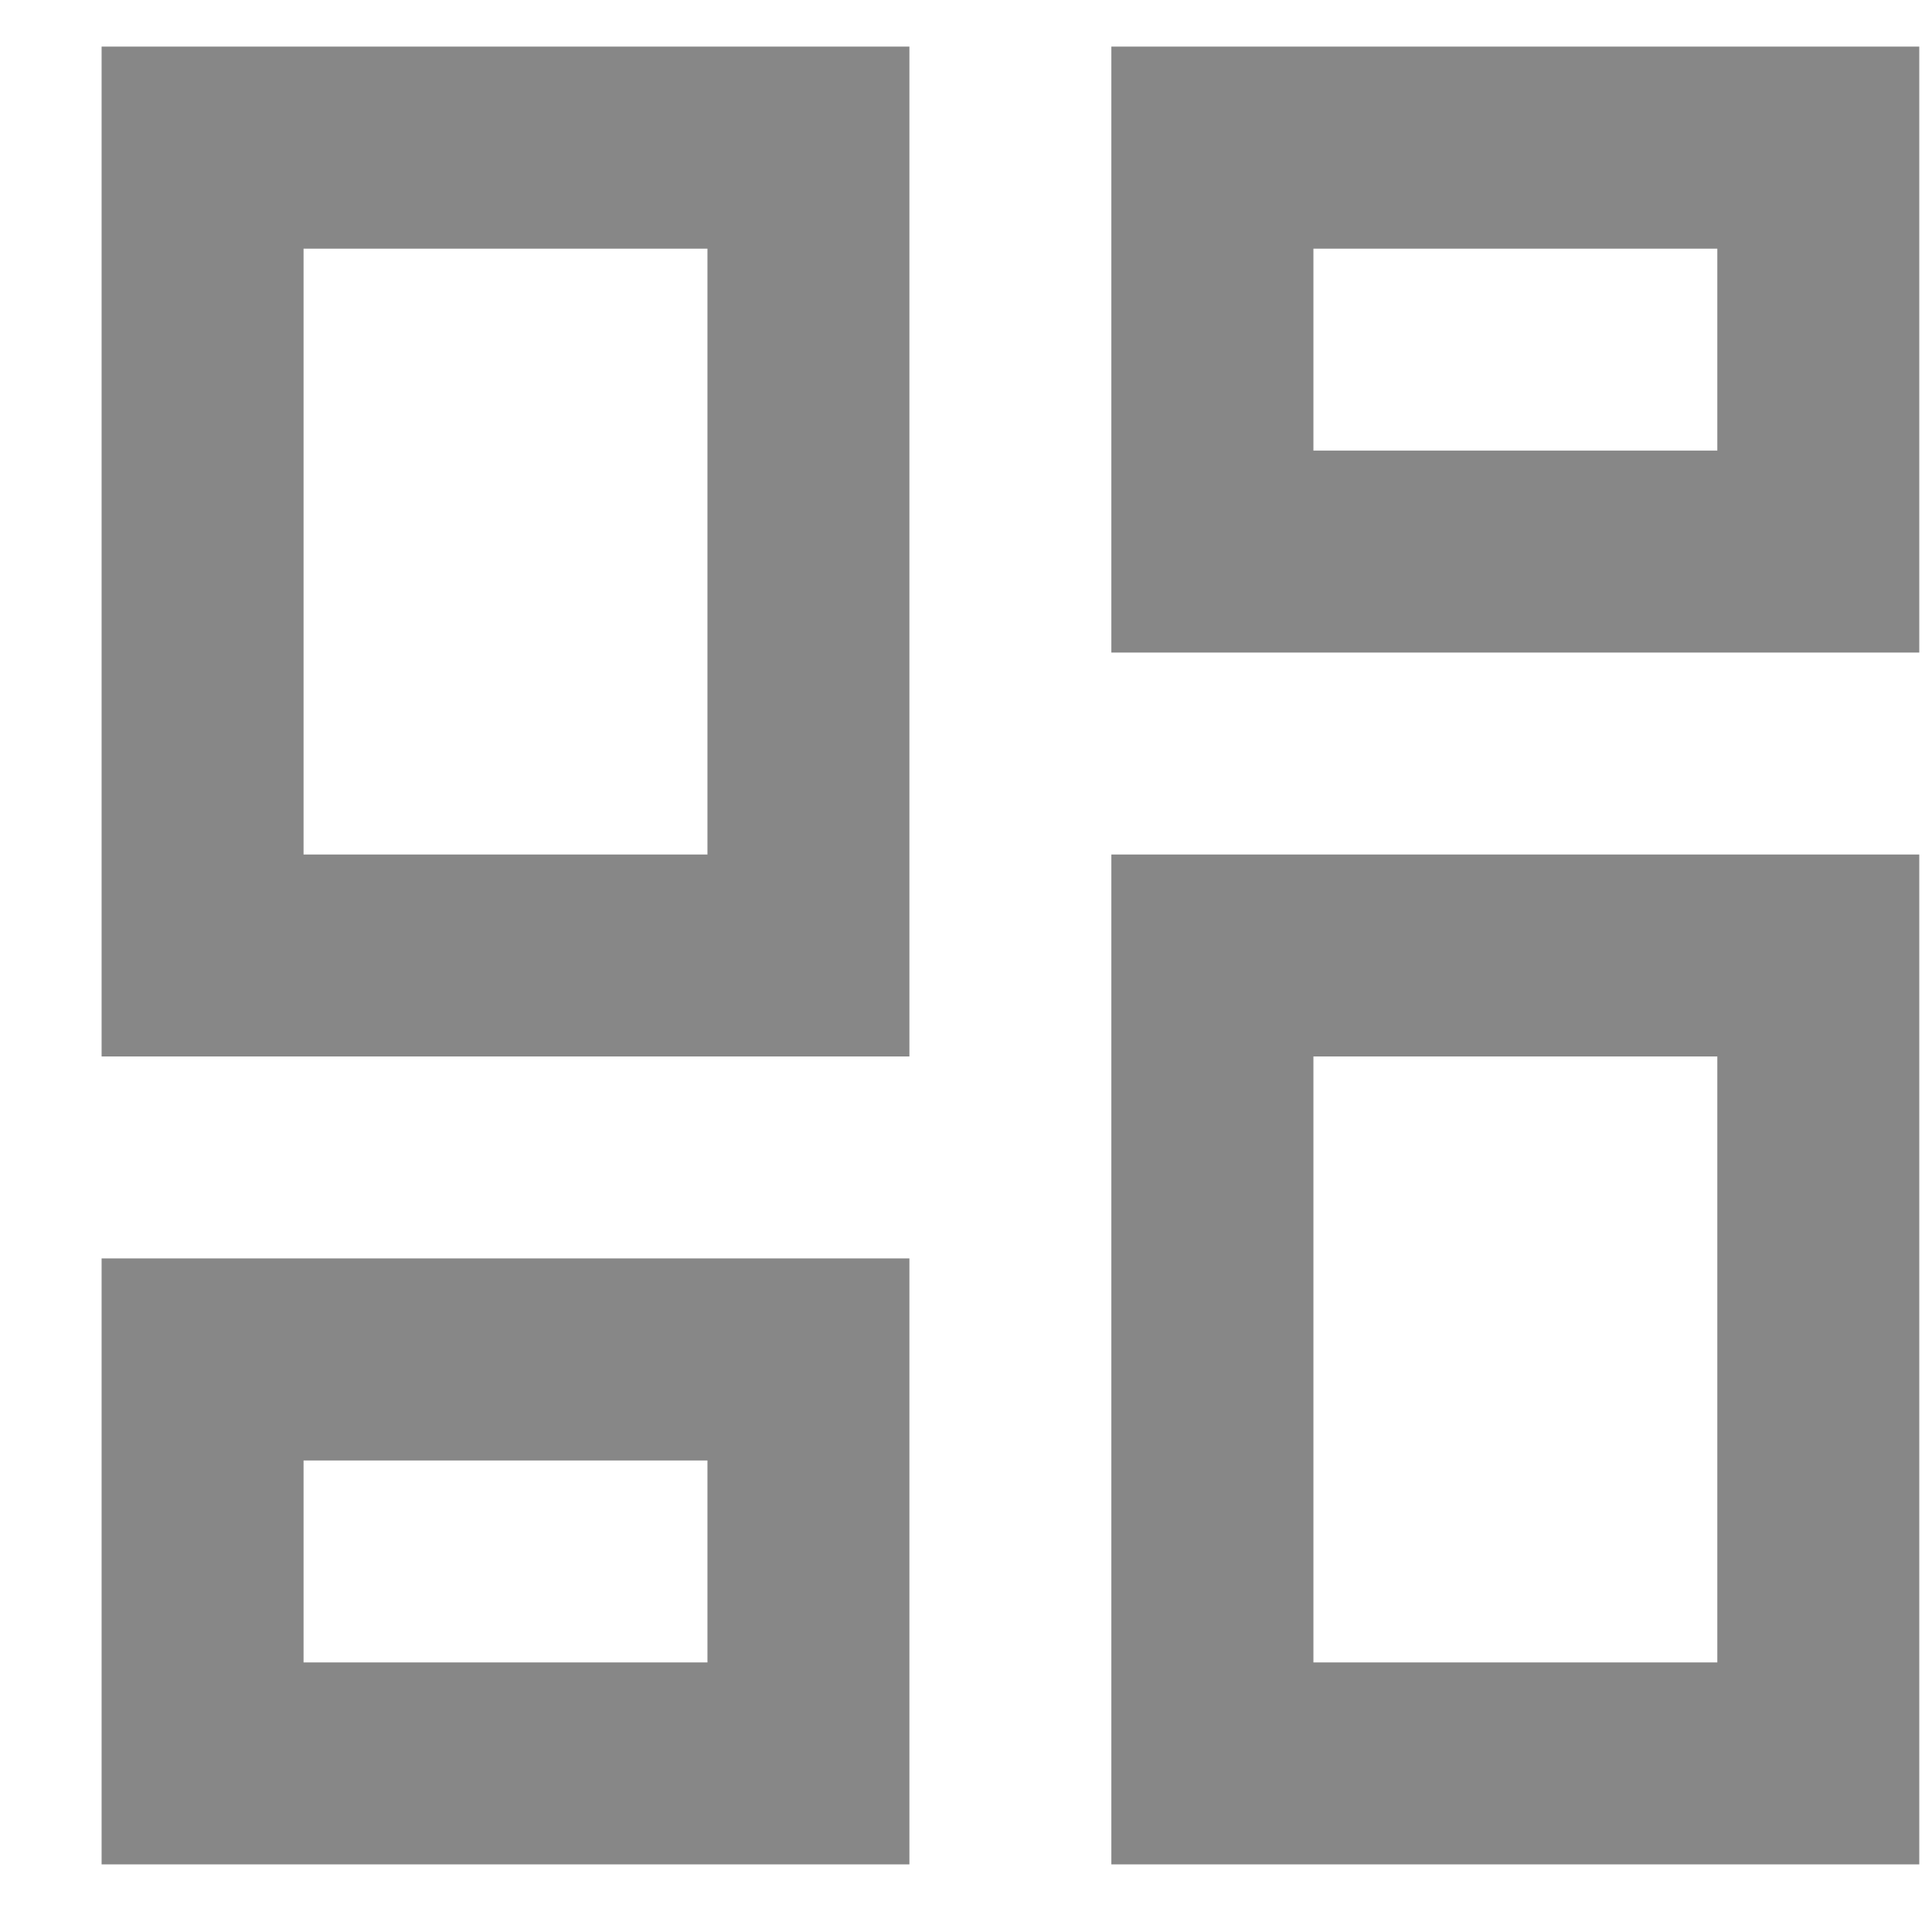 <svg width="17" height="17" viewBox="0 0 17 17" fill="none" xmlns="http://www.w3.org/2000/svg">
<path d="M9.779 5.742V0.41H16.888V5.742H9.779ZM0.894 9.296V0.41H8.002V9.296H0.894ZM9.779 16.405V7.519H16.888V16.405H9.779ZM0.894 16.405V11.073H8.002V16.405H0.894ZM2.671 7.519H6.225V2.188H2.671V7.519ZM11.557 14.628H15.111V9.296H11.557V14.628ZM11.557 3.965H15.111V2.188H11.557V3.965ZM2.671 14.628H6.225V12.851H2.671V14.628Z" fill="#878787"/>
</svg>
